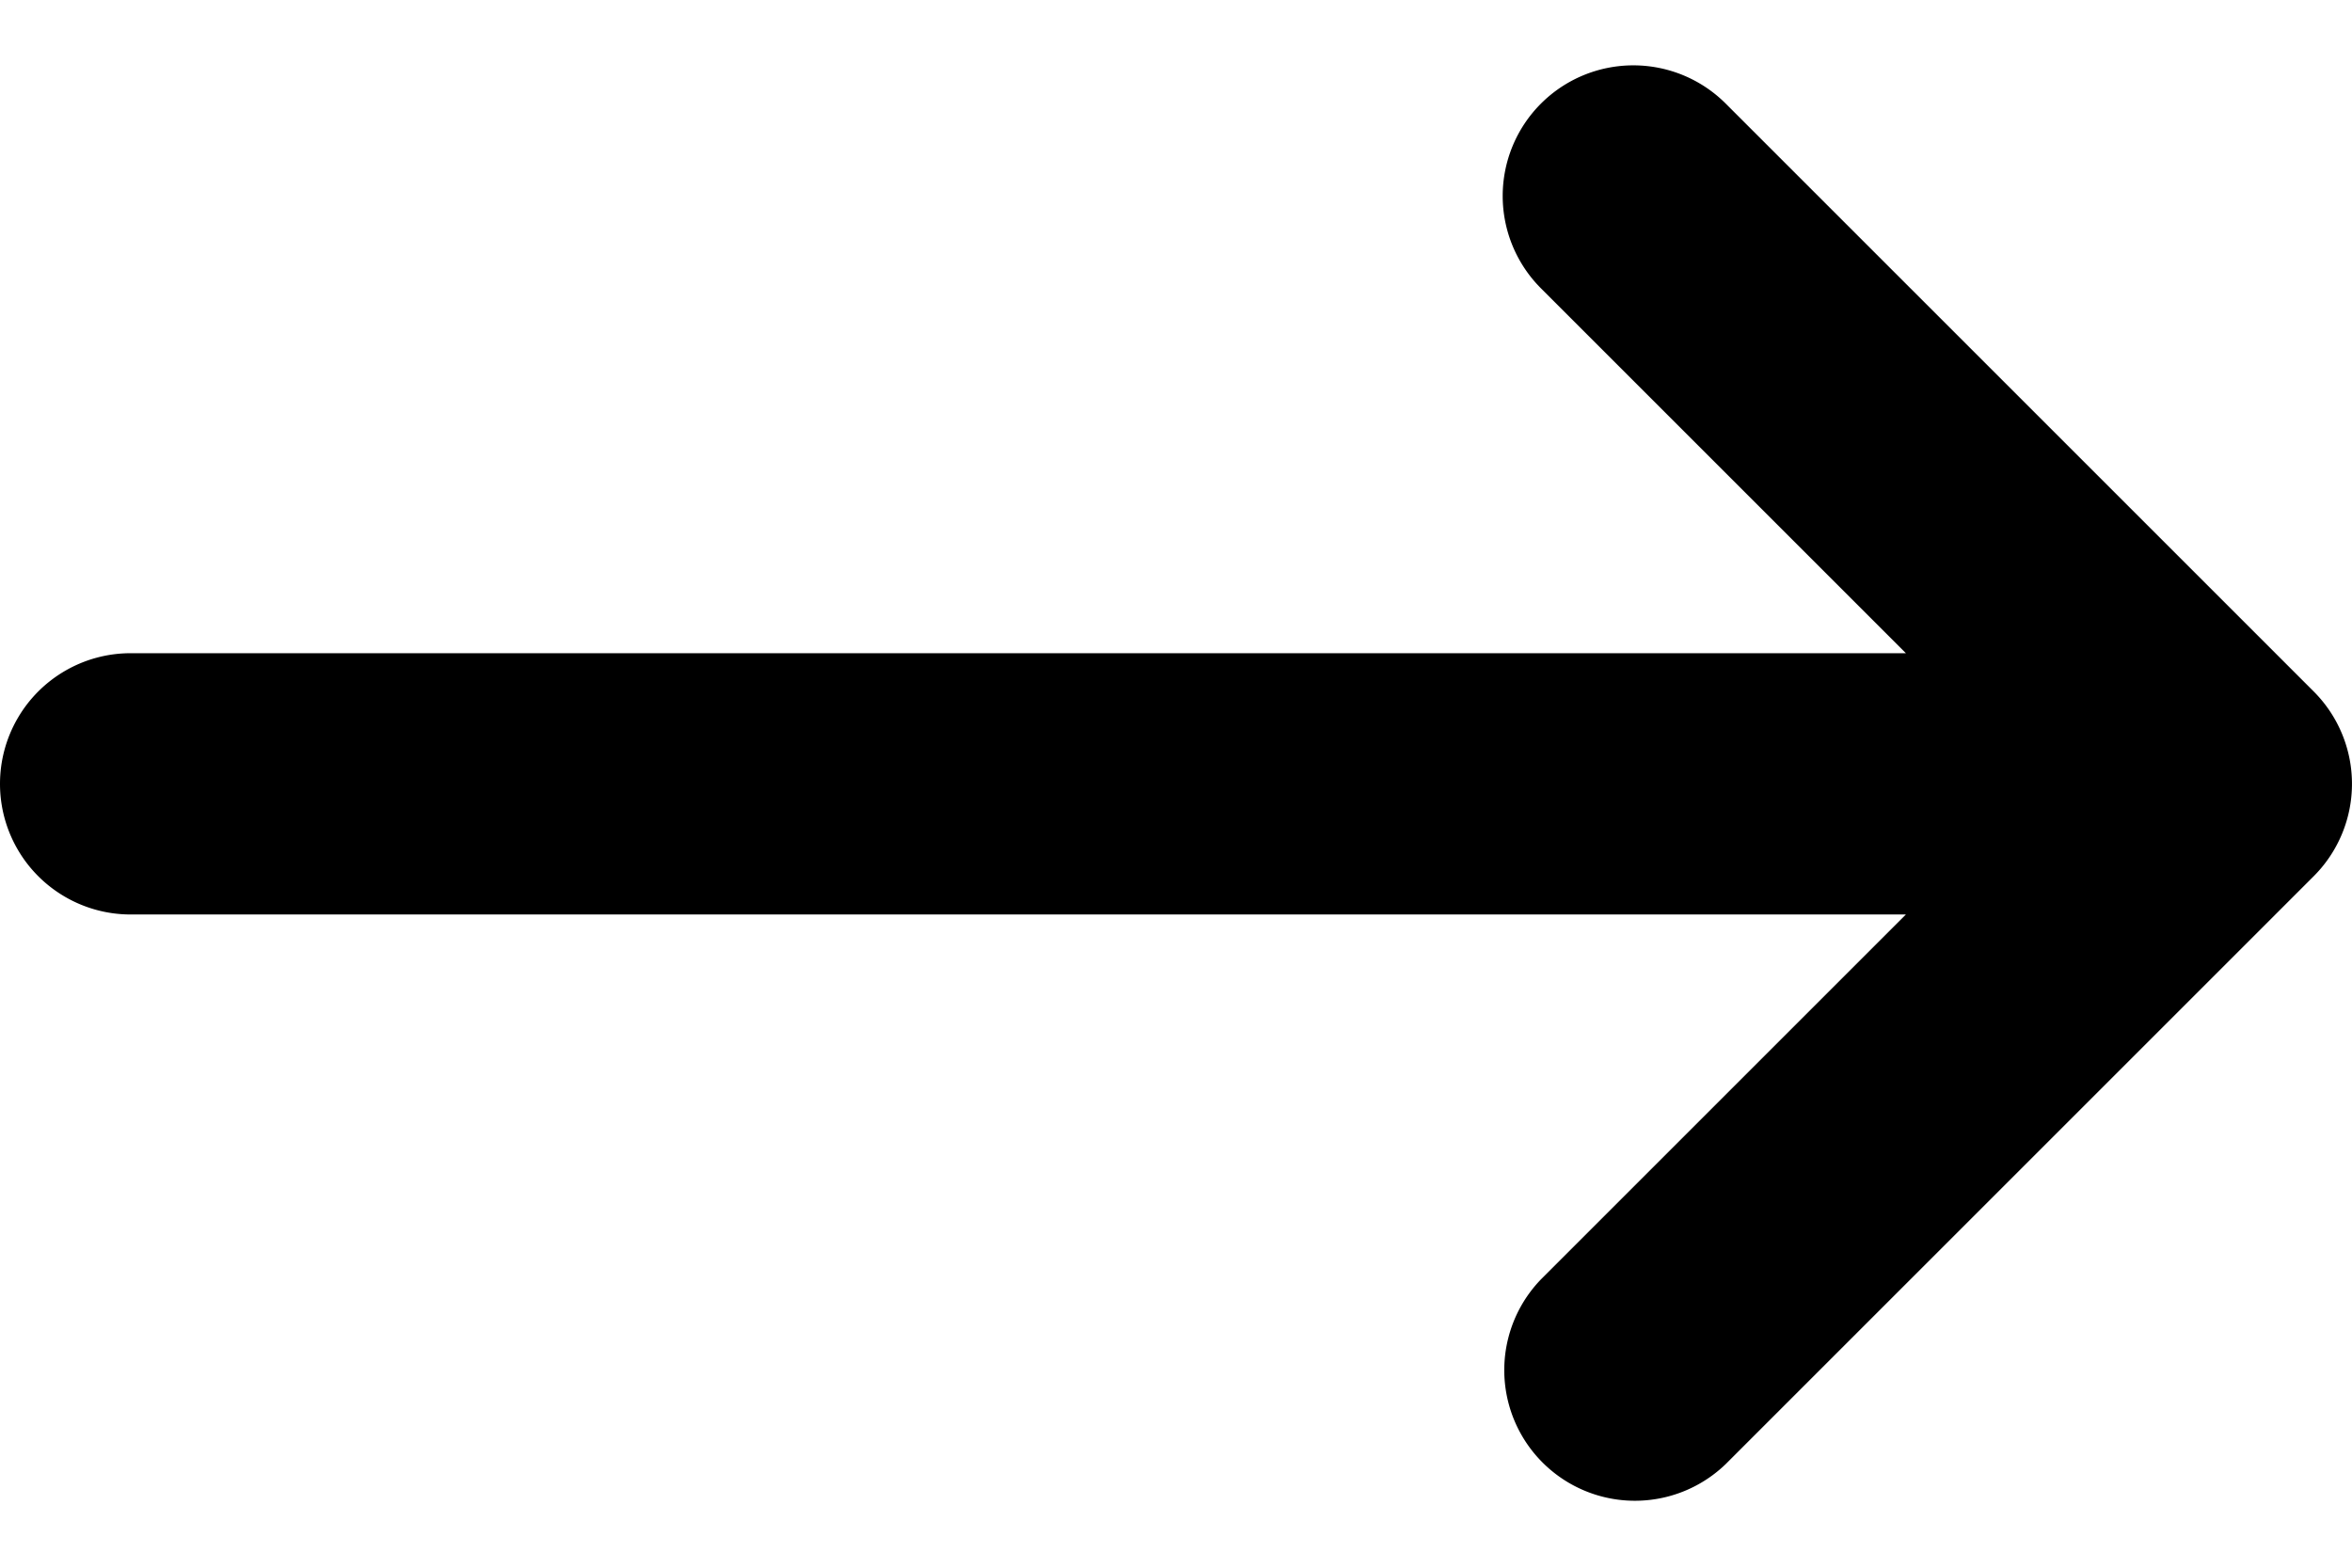 <svg width="18" height="12" xmlns="http://www.w3.org/2000/svg"><path fill-rule="evenodd" clip-rule="evenodd" d="M11.793.793a1 1 0 011.414 0l4.5 4.5a1 1 0 010 1.414l-4.5 4.5a1 1 0 01-1.414-1.414L14.586 7H1a1 1 0 010-2h13.586l-2.793-2.793a1 1 0 010-1.414z"/></svg>